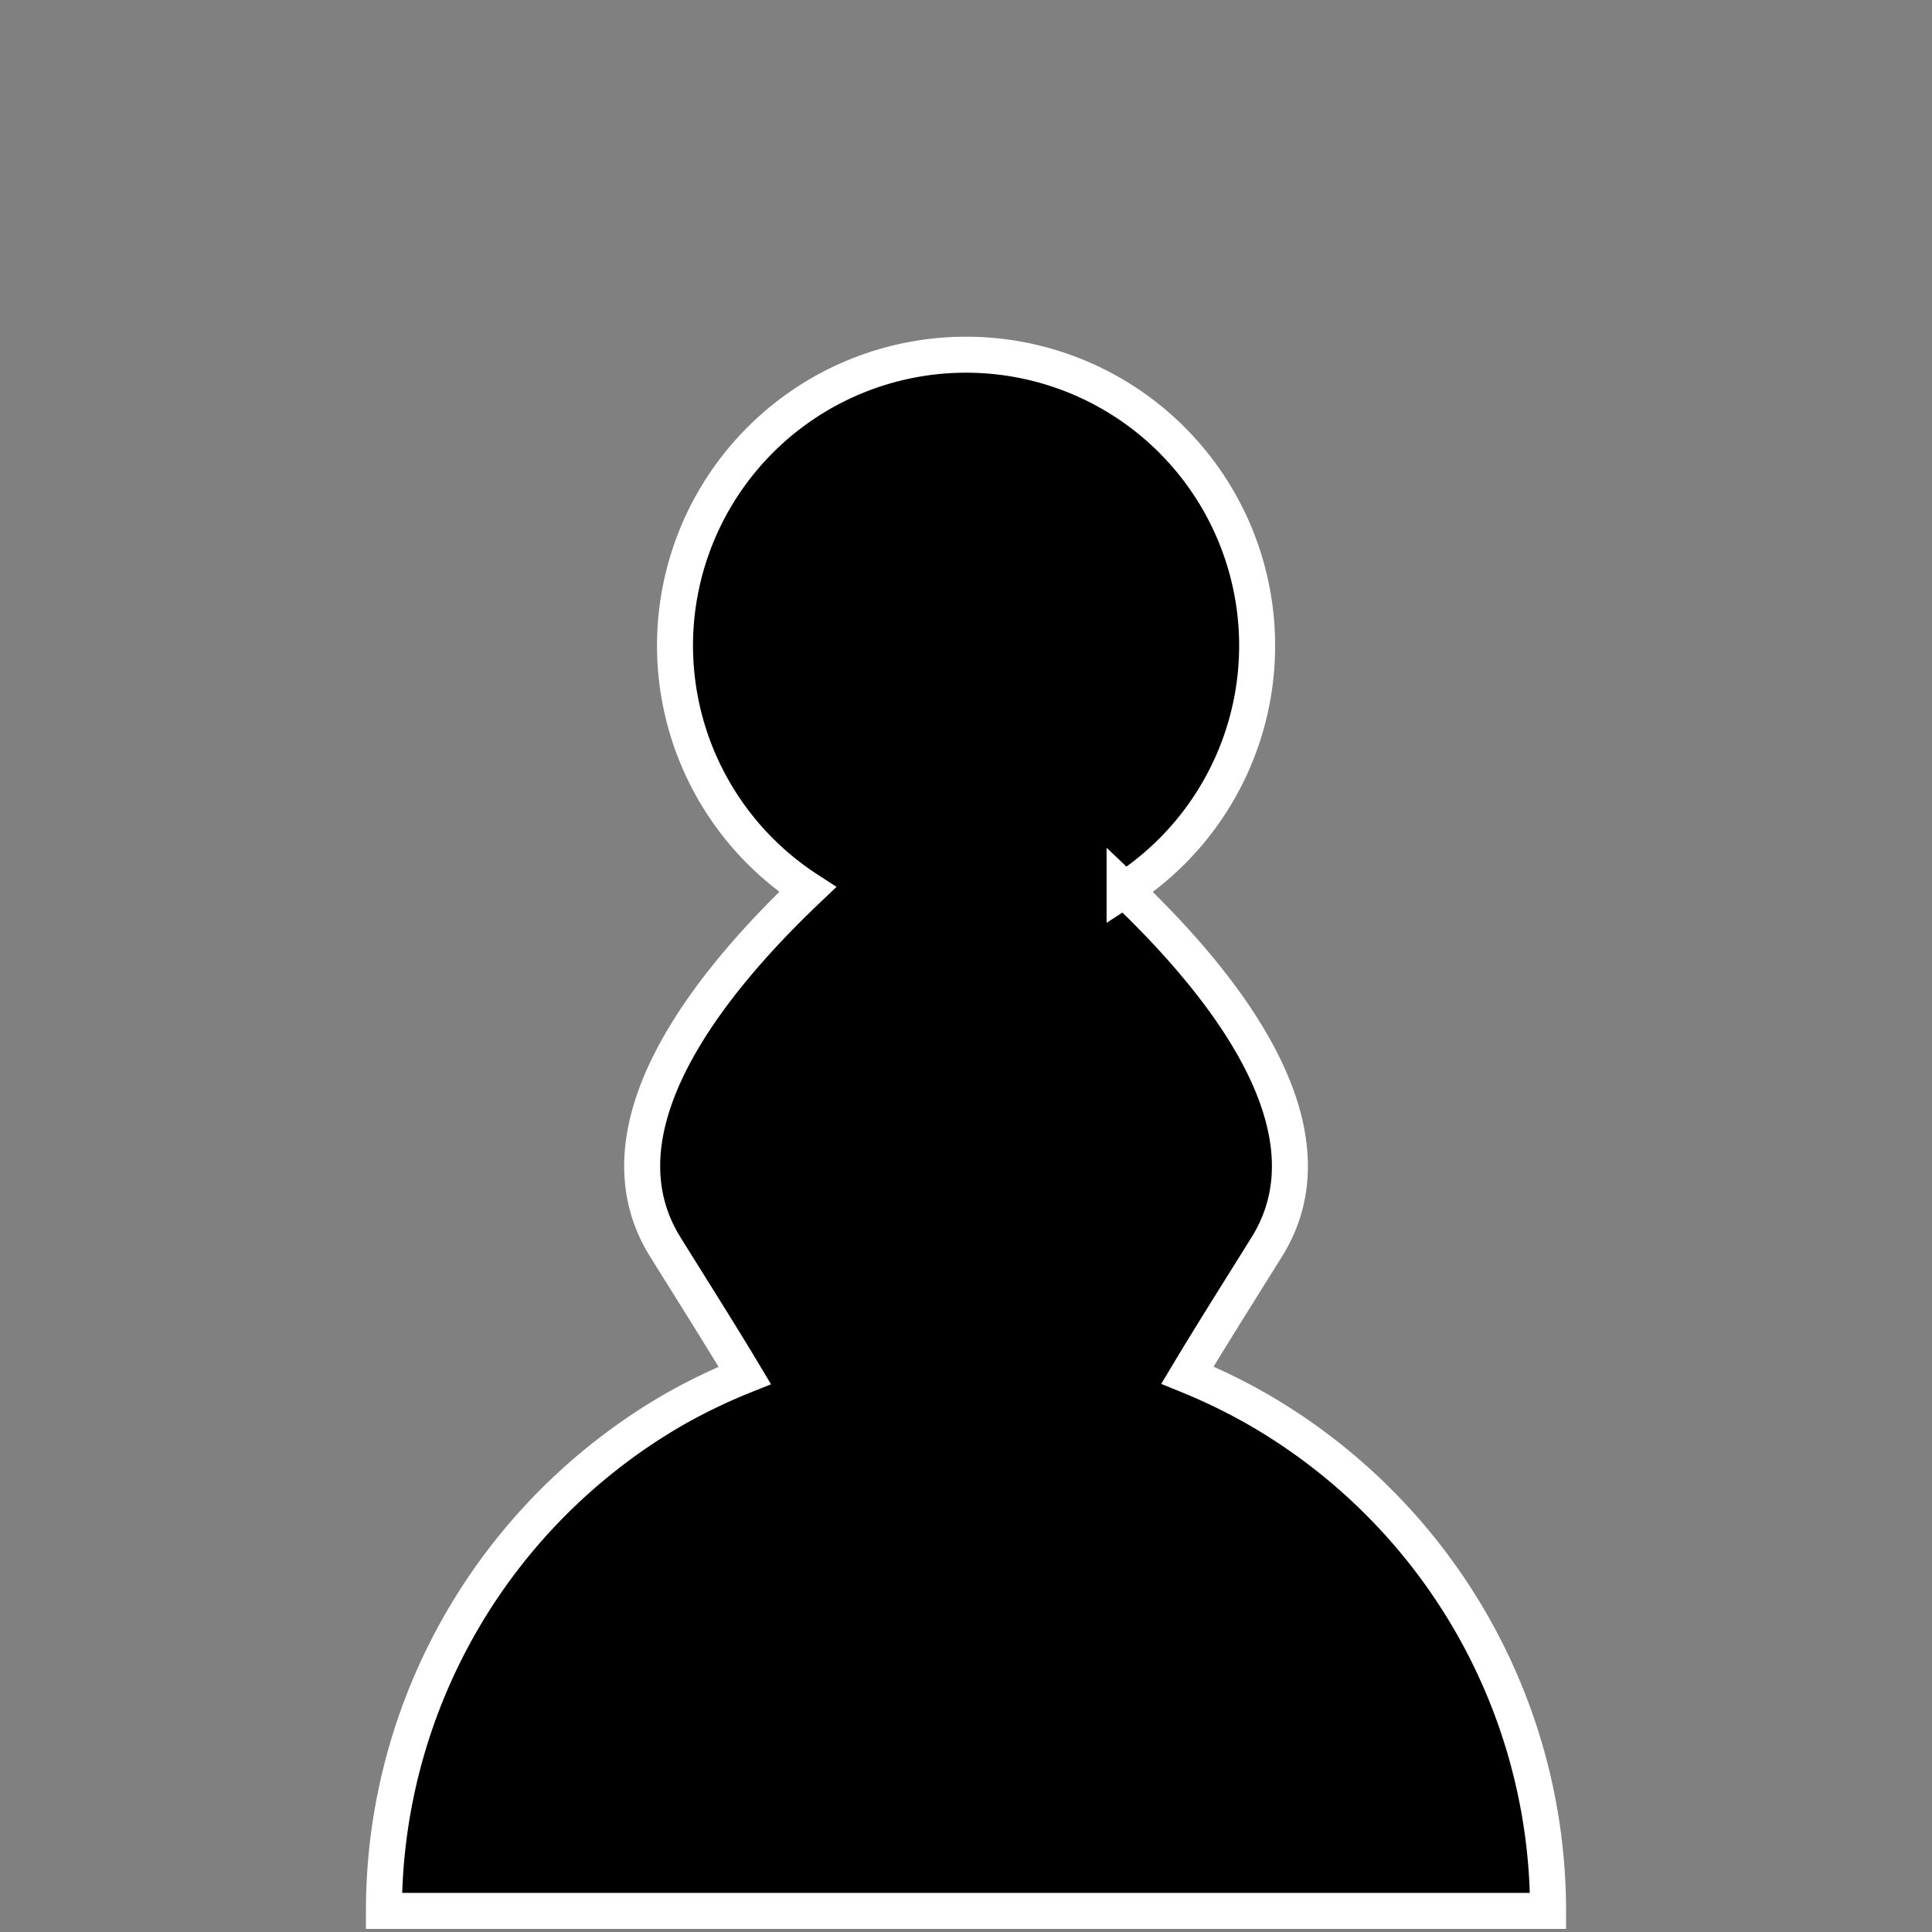 <?xml version="1.0" encoding="UTF-8" standalone="no"?>
<!-- Created with Inkscape (http://www.inkscape.org/) -->

<svg
   xmlns:dc="http://purl.org/dc/elements/1.1/"
   xmlns:cc="http://creativecommons.org/ns#"
   xmlns:rdf="http://www.w3.org/1999/02/22-rdf-syntax-ns#"
   xmlns:svg="http://www.w3.org/2000/svg"
   xmlns="http://www.w3.org/2000/svg"
   xmlns:sodipodi="http://sodipodi.sourceforge.net/DTD/sodipodi-0.dtd"
   xmlns:inkscape="http://www.inkscape.org/namespaces/inkscape"
   width="26.836mm"
   height="26.836mm"
   viewBox="0 0 26.836 26.836"
   version="1.1"
   id="svg856"
   inkscape:version="0.92.2 (5c3e80d, 2017-08-06)"
   sodipodi:docname="black_pawn.svg">
  <rect x="0" y="0" width="26.836" height="26.836" fill="#808080" stroke="none"/>
  <defs
     id="defs850" />
  <sodipodi:namedview
     id="base"
     pagecolor="#ffffff"
     bordercolor="#666666"
     borderopacity="1.0"
     inkscape:pageopacity="0.0"
     inkscape:pageshadow="2"
     inkscape:zoom="7.2407734"
     inkscape:cx="-31.932679"
     inkscape:cy="72.044068"
     inkscape:document-units="mm"
     inkscape:current-layer="layer1"
     showgrid="false"
     inkscape:window-width="2560"
     inkscape:window-height="1377"
     inkscape:window-x="-8"
     inkscape:window-y="-8"
     inkscape:window-maximized="1" />
  <g
     inkscape:label="Layer 1"
     inkscape:groupmode="layer"
     id="layer1"
     transform="translate(-159.992,23.376)">
    <path
       inkscape:connector-curvature="0"
       style="opacity:1;fill:#000000;fill-opacity:1;fill-rule:nonzero;stroke:#ffffff;stroke-width:0.5;stroke-miterlimit:4;stroke-dasharray:none;stroke-opacity:1"
       d="m 173.41,-18.449 a 4.042,4.042 0 0 0 -4.042,4.042 4.042,4.042 0 0 0 1.842,3.387 c -1.472,1.399 -2.972,3.369 -1.976,4.966 0.435,0.698 0.802,1.279 1.103,1.783 a 8.085,8.051 0 0 0 -0.969,0.465 8.085,8.051 0 0 0 -4.043,6.973 h 8.085 8.085 a 8.085,8.051 0 0 0 -4.042,-6.973 8.085,8.051 0 0 0 -0.967,-0.469 c 0.301,-0.503 0.666,-1.083 1.101,-1.779 0.996,-1.596 -0.503,-3.565 -1.974,-4.964 a 4.042,4.042 0 0 0 1.841,-3.389 4.042,4.042 0 0 0 -4.043,-4.042 z"
       id="path982" />
  </g>
</svg>
